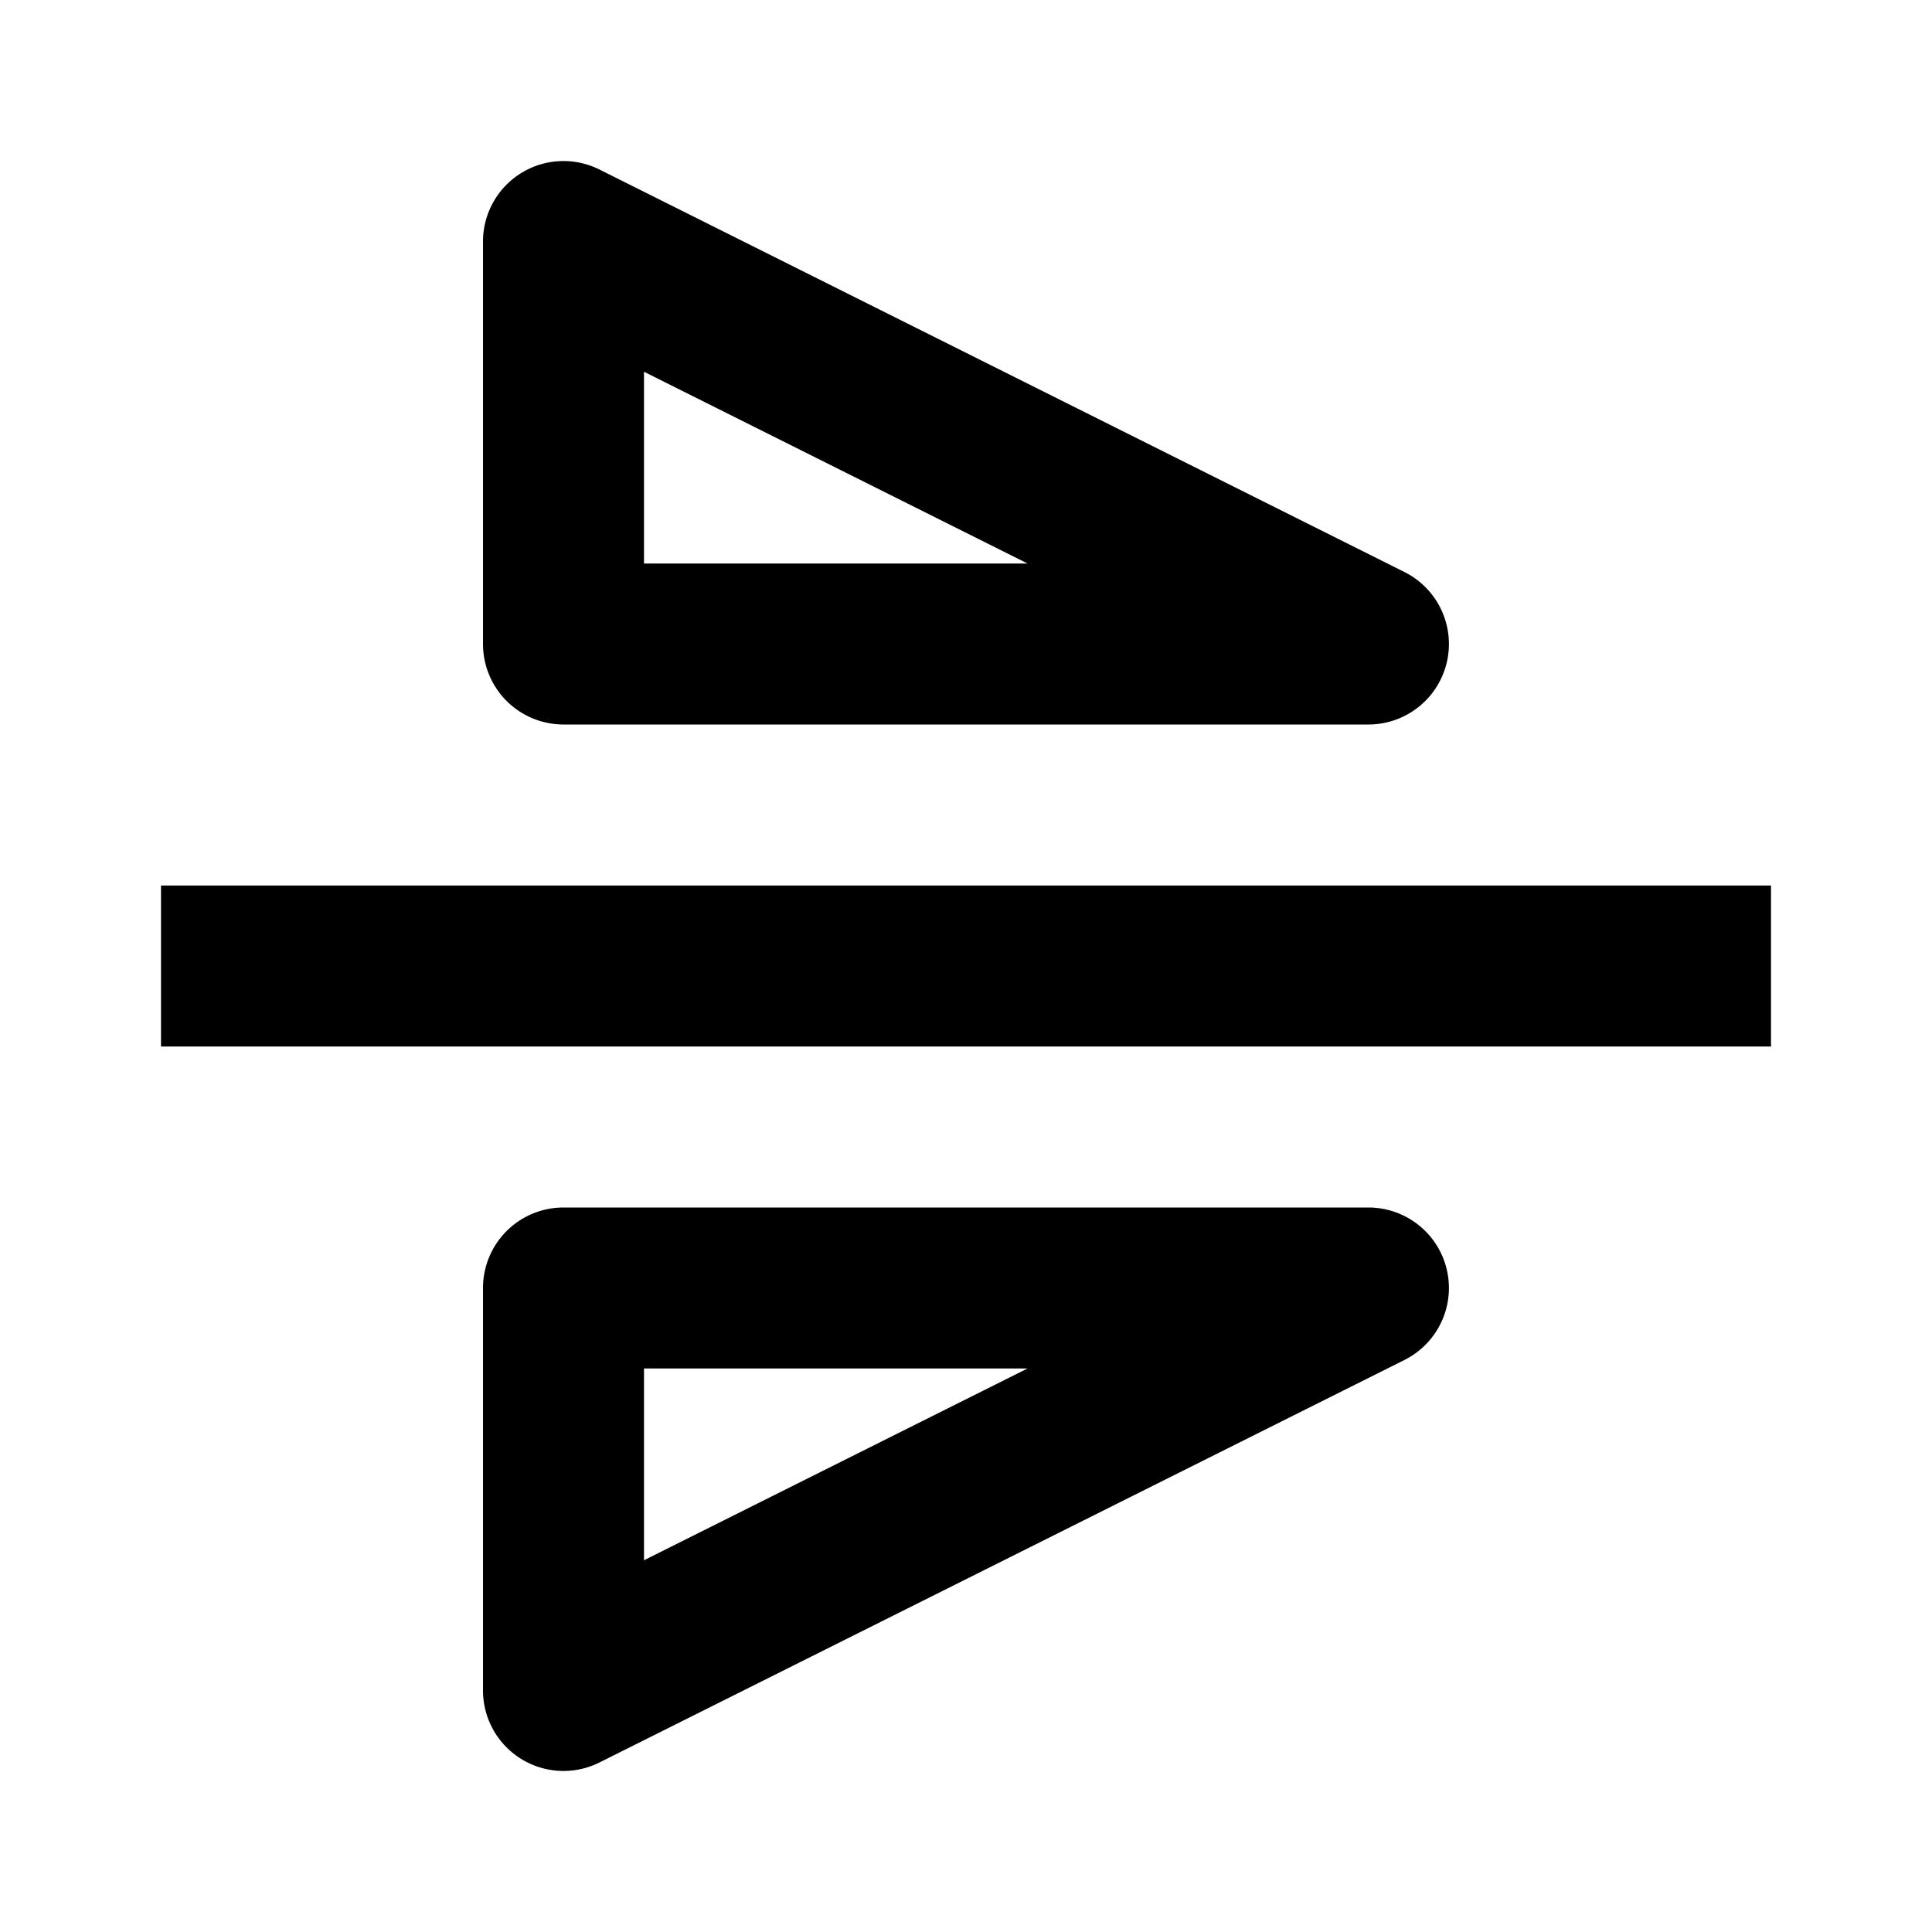 <svg
  width="24"
  height="24"
  viewBox="0 0 24 24"
  xmlns="http://www.w3.org/2000/svg"
>
  <path
    fill-rule="evenodd"
    clip-rule="evenodd"
    d="M6.474 2.15a1 1 0 0 1 .973-.044l10 5A1 1 0 0 1 17 9H7a1 1 0 0 1-1-1V3a1 1 0 0 1 .474-.85zM8 4.617V7h4.764L8 4.618zM22 13H2v-2h20v2zM6 16a1 1 0 0 1 1-1h10a1 1 0 0 1 .447 1.894l-10 5A1 1 0 0 1 6 21v-5zm2 1v2.382L12.764 17H8z"
  />
</svg>
